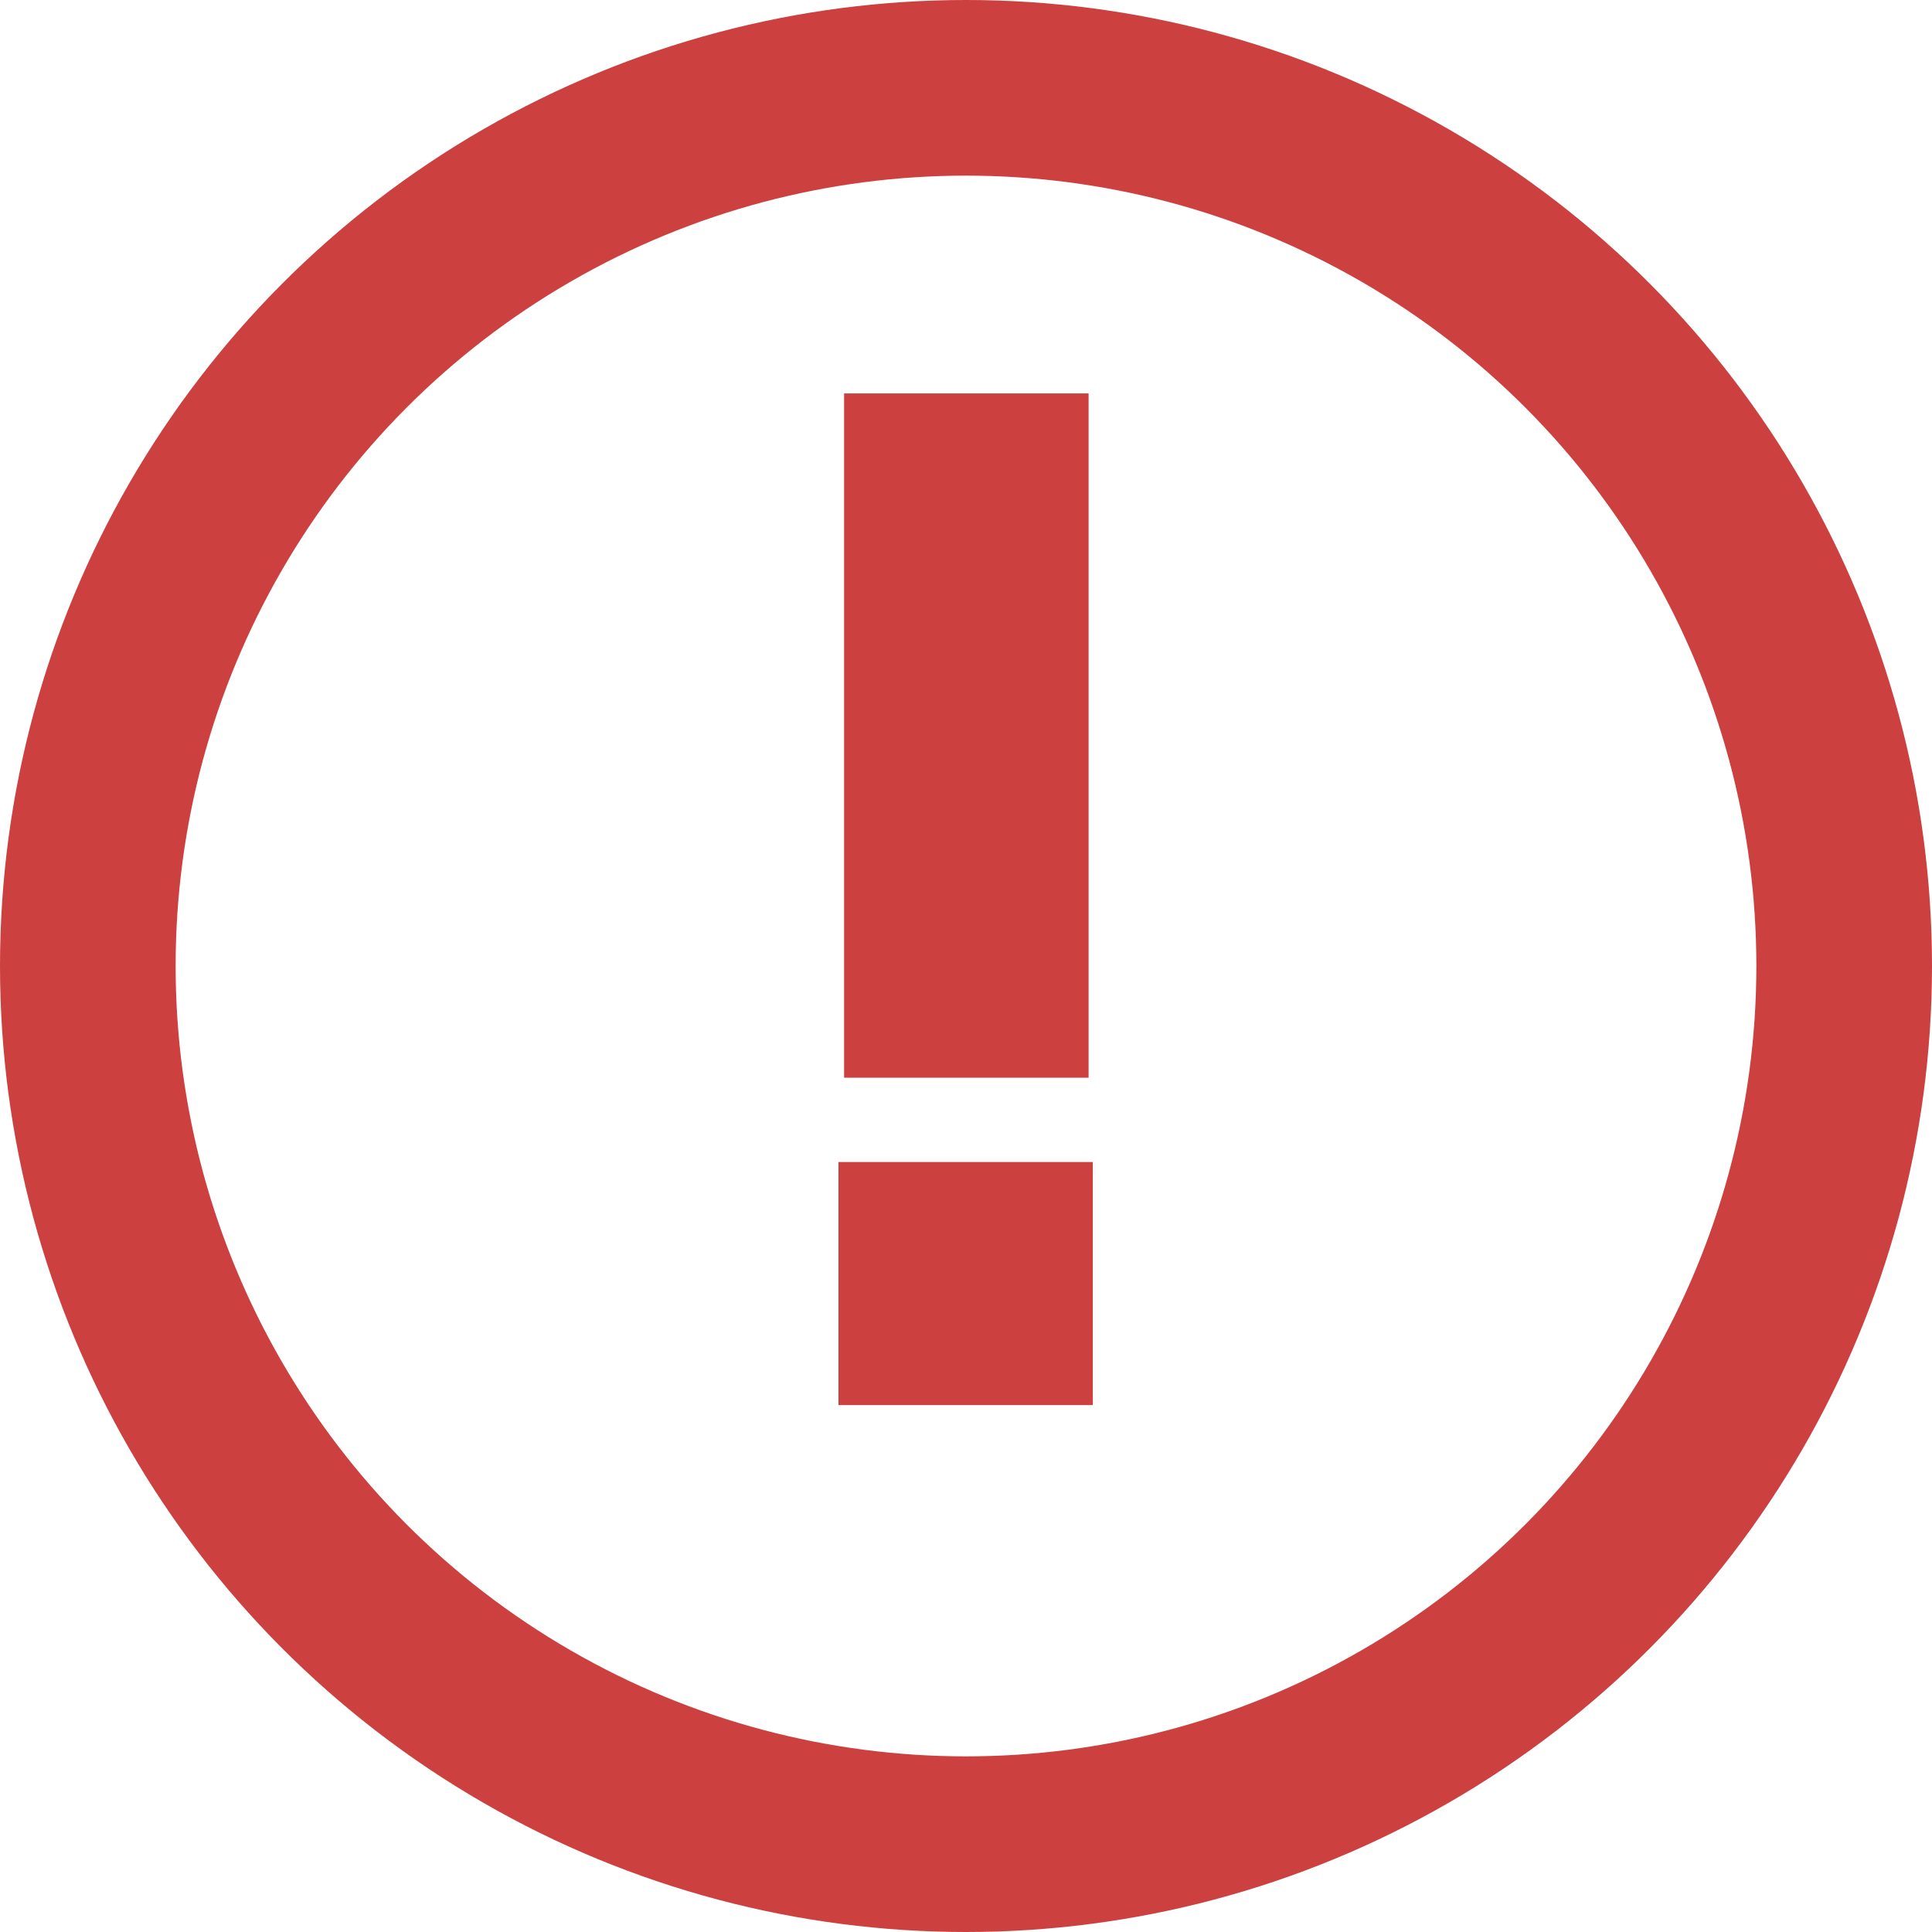 <svg width="11" height="11" viewBox="0 0 11 11" fill="none" xmlns="http://www.w3.org/2000/svg">
<circle cx="5.5" cy="5.5" r="5" stroke="#CC4040"/>
<path d="M4.806 6.136V2.24H6.198V6.136H4.806ZM4.774 8V6.616H6.222V8H4.774Z" fill="#CC4040"/>
</svg>
